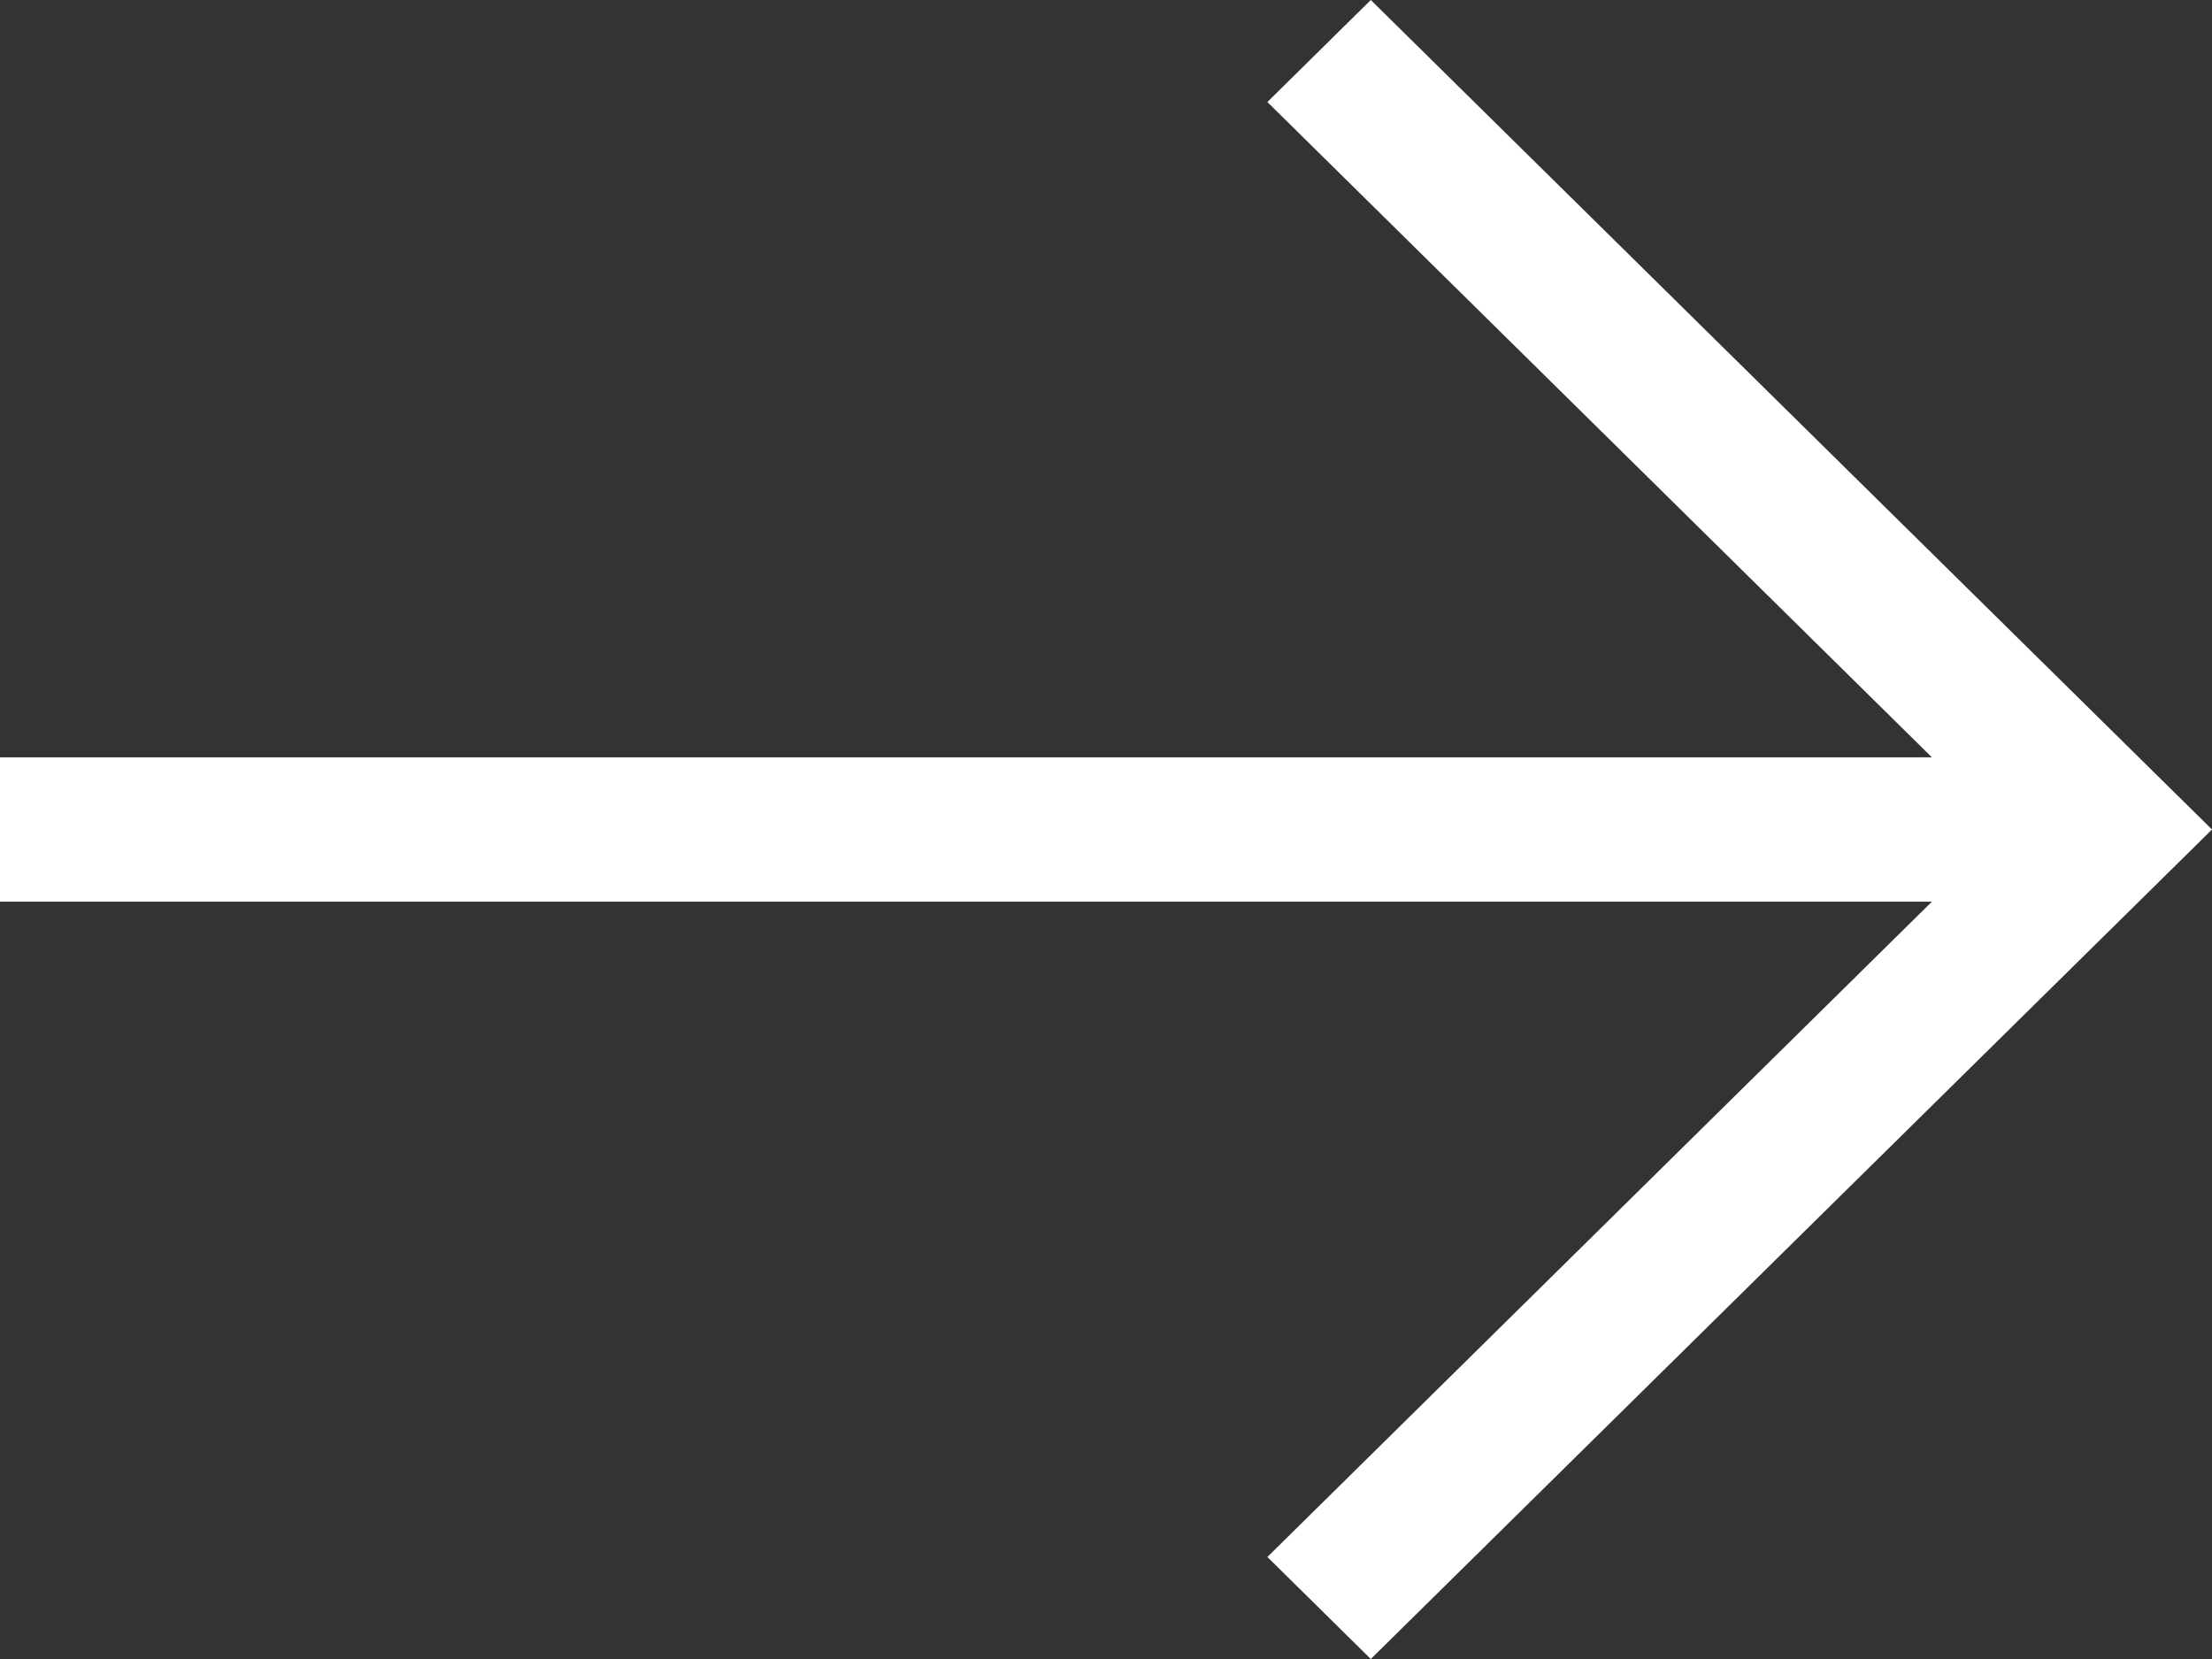 <?xml version="1.0" encoding="UTF-8"?>
<svg width="24px" height="18px" viewBox="0 0 24 18" version="1.1" xmlns="http://www.w3.org/2000/svg" xmlns:xlink="http://www.w3.org/1999/xlink">
    <rect x="0" y="0" width="24" height="18" fill="#333333" stroke="none"/>
    <!-- Generator: Sketch 53 (72520) - https://sketchapp.com -->
    <title>Path</title>
    <desc>Created with Sketch.</desc>
    <g id="Symbols" stroke="none" stroke-width="1" fill="none" fill-rule="evenodd">
        <g id="arrow/right/white" fill="#FFFFFF">
            <polygon id="Path" points="13.751 16.893 14.873 18 24 9 14.873 0 13.751 1.107 20.961 8.217 0 8.217 0 9.783 20.961 9.783"></polygon>
        </g>
    </g>
</svg>